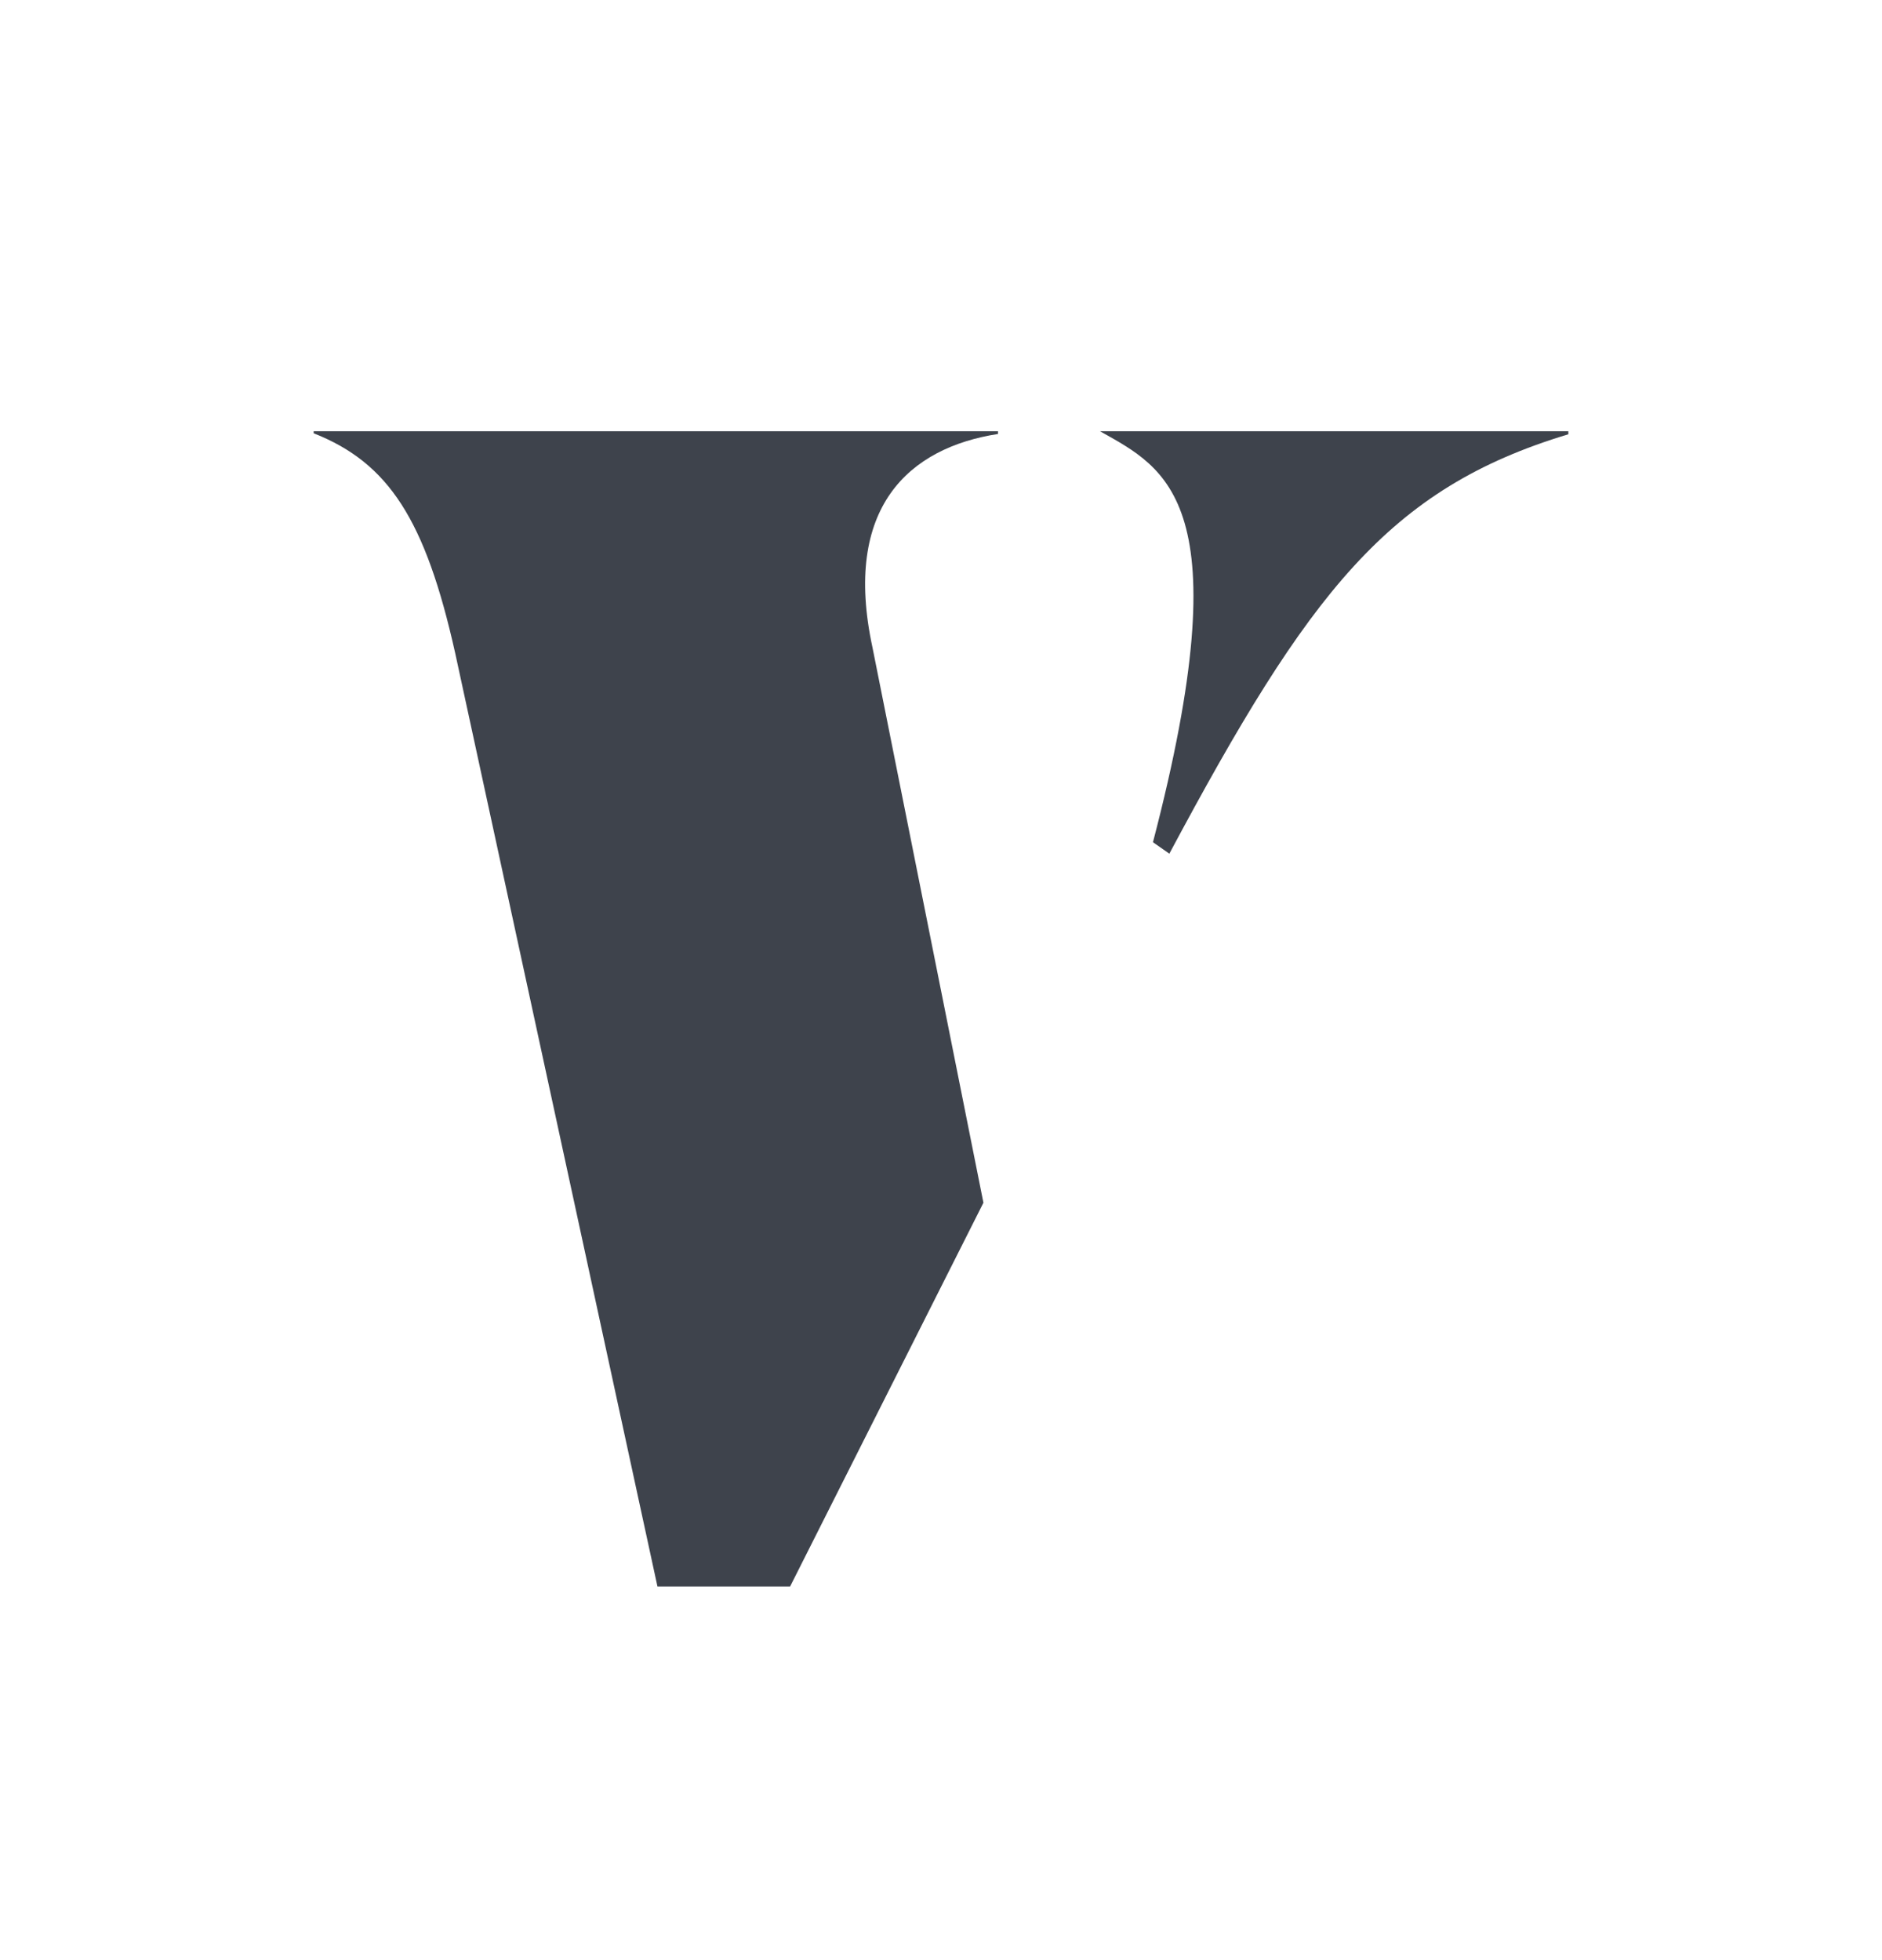 <svg width="24" height="25" viewBox="0 0 24 25" fill="none" xmlns="http://www.w3.org/2000/svg">
<g clip-path="url(#clip0_2601_70975)">
<path d="M12.727 5.5H4V5.526C4.957 5.904 5.426 6.631 5.805 8.331L8.384 20.234H10.076L12.541 15.34L11.126 8.257C10.742 6.473 11.59 5.711 12.727 5.535V5.5Z" fill="#3E434C"/>
<path d="M14.027 5.5C14.873 5.976 15.836 6.404 14.703 10.742L14.912 10.888C16.691 7.557 17.704 6.231 20 5.539V5.5H14.027Z" fill="#3E434C"/>
</g>
<defs>
<clipPath id="clip0_2601_70975">
<rect width="16" height="14.739" fill="white" transform="translate(4 5.5)"/>
</clipPath>
</defs>
</svg>
